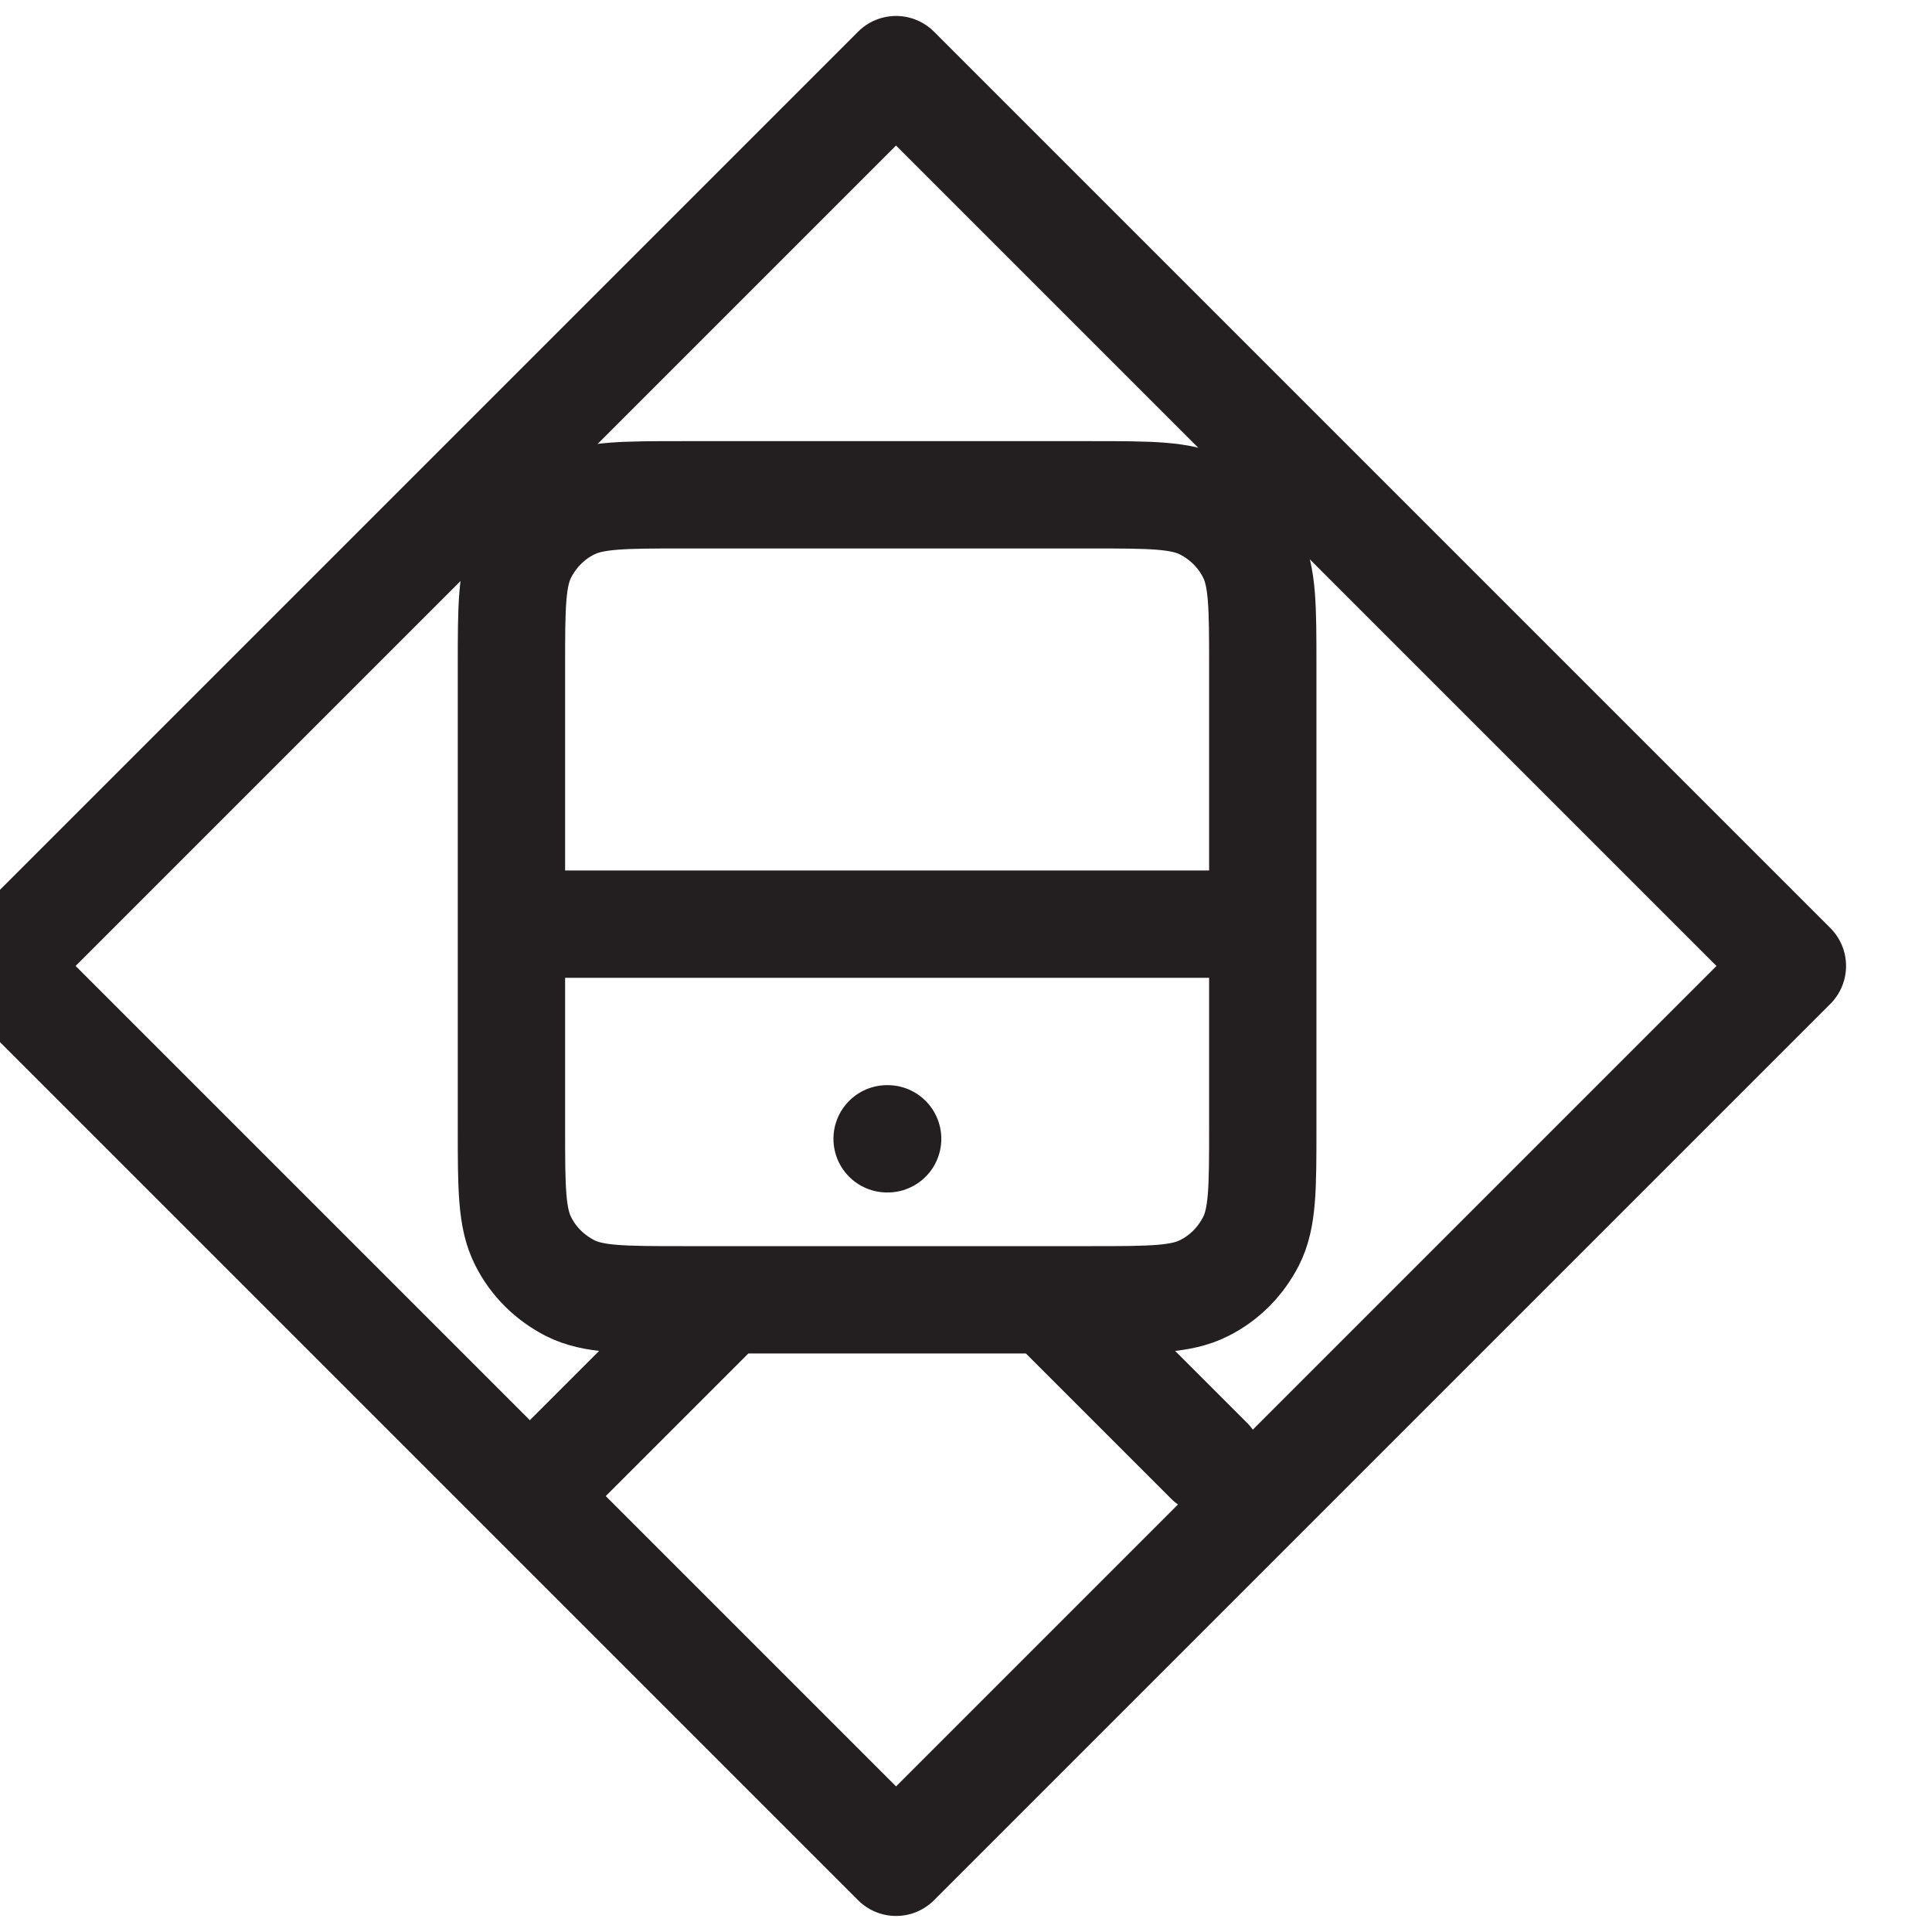<?xml version="1.0" encoding="UTF-8"?>
<svg id="p" data-name="_x38_._Transportation" xmlns="http://www.w3.org/2000/svg" viewBox="0 0 36 36">
  <path d="M9.53,17.22h14M13.53,24.22l-3,3M19.53,24.22l3,3M16.53,21.22h.01M12.73,24.22h7.6c1.12,0,1.68,0,2.11-.22.38-.19.68-.5.87-.87.22-.43.22-.99.22-2.11v-8.6c0-1.12,0-1.68-.22-2.11-.19-.38-.5-.68-.87-.87-.43-.22-.99-.22-2.11-.22h-7.6c-1.12,0-1.68,0-2.11.22-.38.19-.68.5-.87.87-.22.43-.22.99-.22,2.11v8.6c0,1.12,0,1.68.22,2.11.19.38.5.68.87.87.43.22.99.22,2.11.22Z" fill="none" stroke="#231f20" stroke-linecap="round" stroke-linejoin="round" stroke-width="2"/>
  <rect x="4.89" y="6.19" width="23.62" height="23.62" transform="translate(-7.84 17.08) rotate(-45)" fill="none" stroke="#231f20" stroke-linecap="round" stroke-linejoin="round" stroke-width="2"/>
</svg>